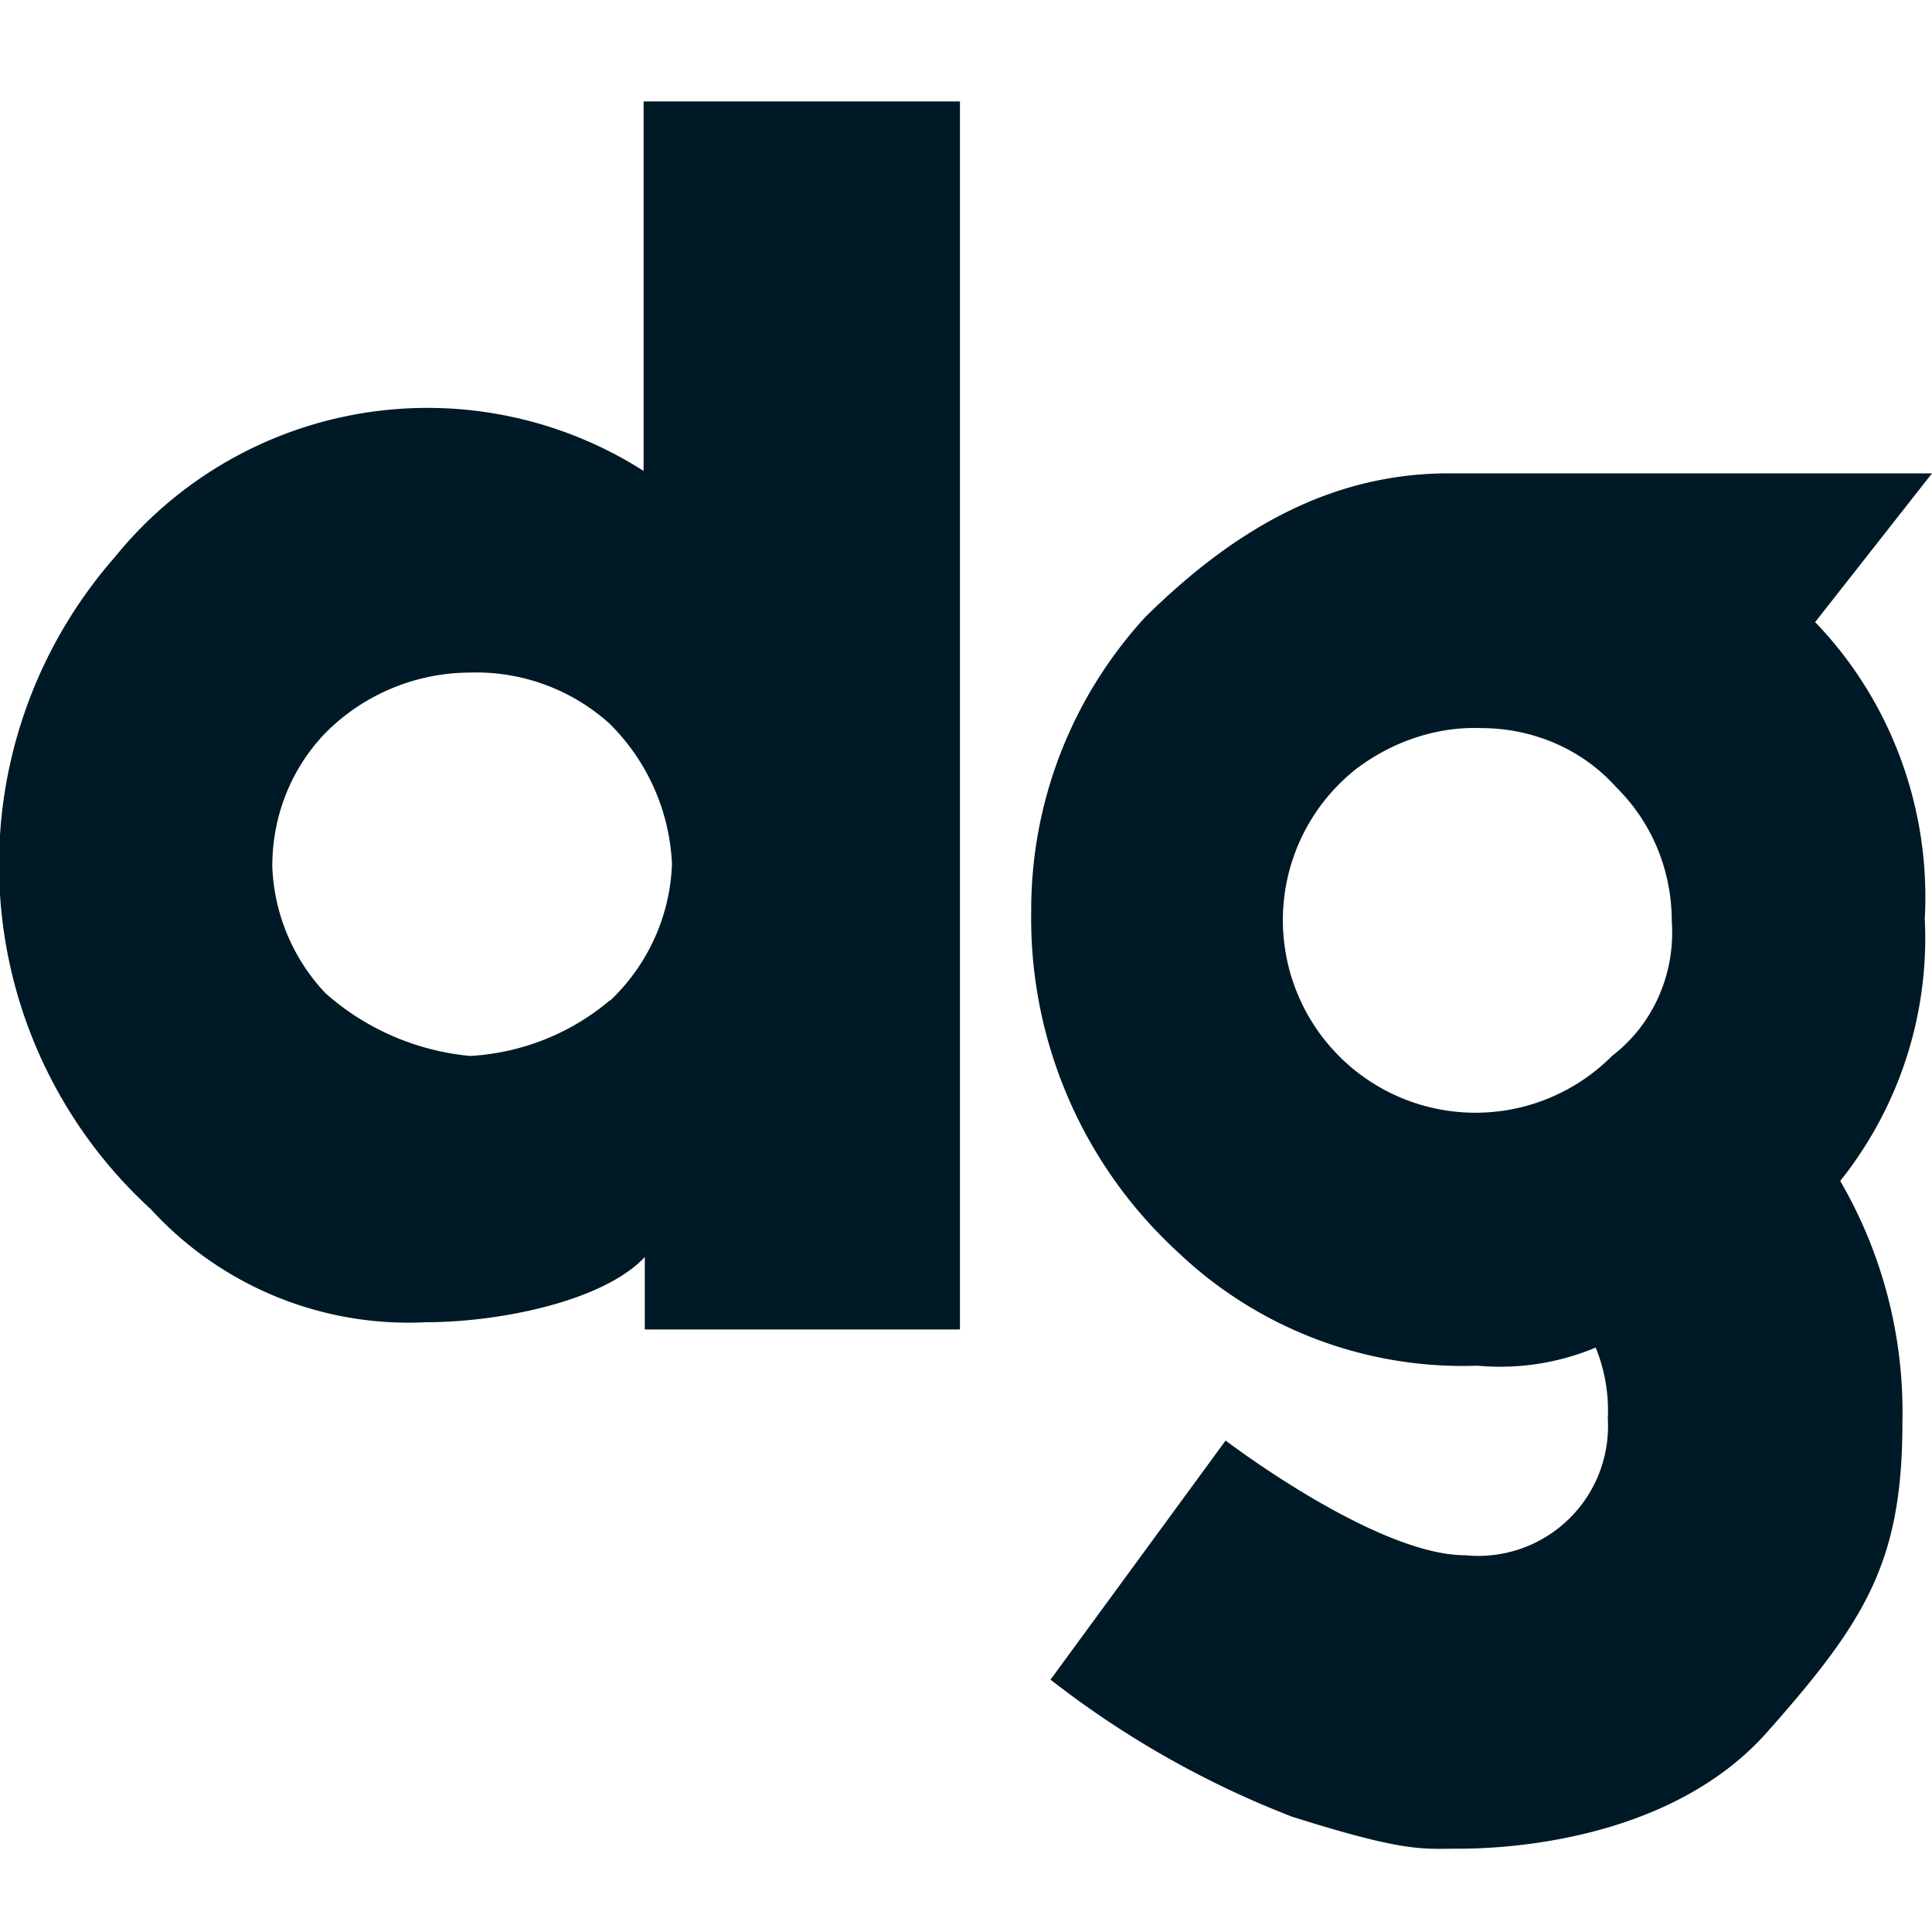 <svg xmlns="http://www.w3.org/2000/svg" viewBox="0 0 32 32"><path fill="#001926" fill-rule="evenodd" d="M10.1 16.57c-.65.55-1.46.87-2.31.92a4.2 4.2 0 0 1-2.4-1.04 3.23 3.23 0 0 1-.88-2.1c0-.82.3-1.6.87-2.2a3.39 3.39 0 0 1 2.4-1.01 3.3 3.3 0 0 1 2.31.84c.63.62 1 1.45 1.04 2.33-.03.86-.4 1.67-1.02 2.26h-.02zm.56-14.9V7.8A6.66 6.66 0 0 0 1.9 9.23a7.73 7.73 0 0 0 .6 10.8 5.78 5.78 0 0 0 4.56 1.87c1.22 0 2.94-.35 3.62-1.08v1.2h5.22V1.68h-5.24zM26.7 17.49a3.19 3.19 0 1 1-4.23-4.76c.6-.45 1.33-.7 2.07-.67.85 0 1.67.35 2.23.98.6.59.92 1.39.92 2.22.06.86-.3 1.7-.99 2.23m3.36-7.18L32 7.84h-8c-2 0-3.6.97-5.03 2.38a7.17 7.17 0 0 0-1.89 4.88 7.5 7.5 0 0 0 2.43 5.64 6.84 6.84 0 0 0 4.96 1.88 4.1 4.1 0 0 0 1.96-.3c.15.37.22.77.2 1.17a2.15 2.15 0 0 1-2.36 2.27c-1.48 0-3.97-1.9-3.97-1.9l-2.9 3.96a15.7 15.7 0 0 0 4 2.27c1.9.6 2.16.53 2.77.53.6 0 3.44-.07 5.09-1.92 1.65-1.86 2.25-2.84 2.25-5.14a7.62 7.62 0 0 0-1.03-4 6.44 6.44 0 0 0 1.4-4.34c.1-1.81-.55-3.6-1.81-4.91"/></svg>
